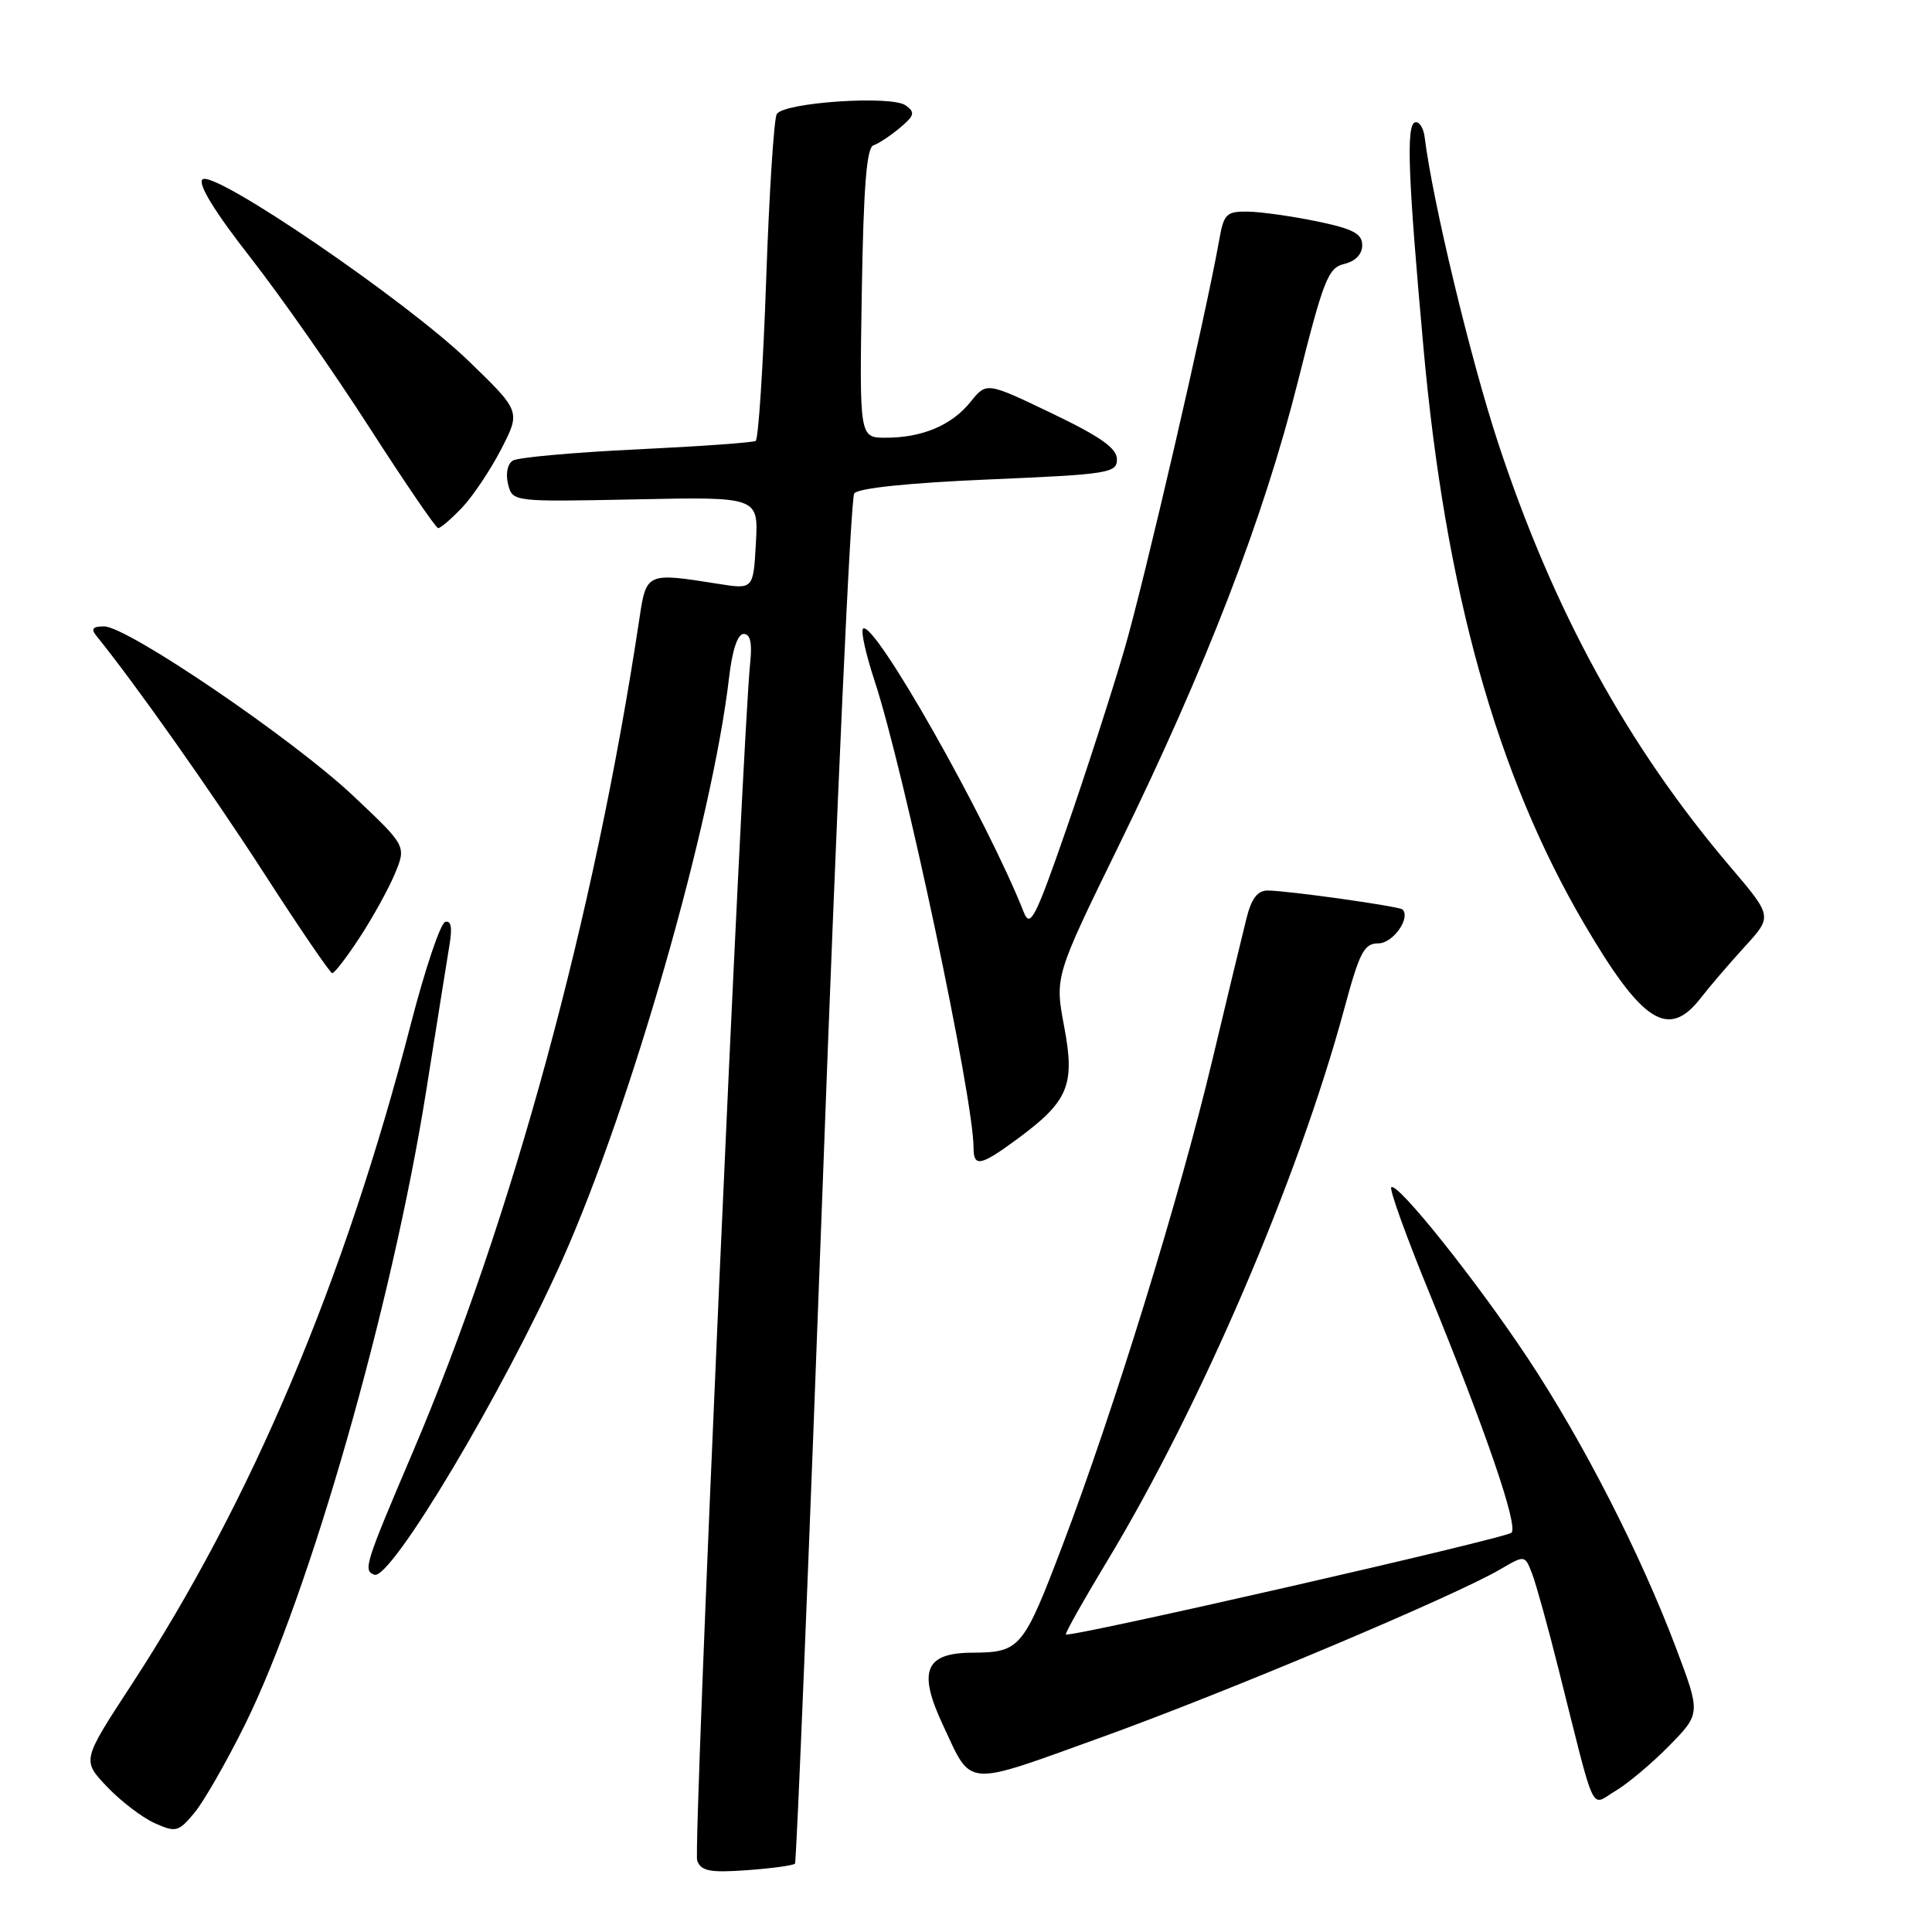 <?xml version="1.0" encoding="UTF-8" standalone="no"?>
<!DOCTYPE svg PUBLIC "-//W3C//DTD SVG 1.1//EN" "http://www.w3.org/Graphics/SVG/1.1/DTD/svg11.dtd" >
<svg xmlns="http://www.w3.org/2000/svg" xmlns:xlink="http://www.w3.org/1999/xlink" version="1.1" viewBox="0 0 256 256">
 <g >
 <path fill="currentColor"
d=" M 105.34 246.94 C 105.54 246.70 107.20 206.00 109.03 156.50 C 110.85 107.00 112.72 65.99 113.19 65.38 C 113.71 64.68 120.45 63.98 131.02 63.53 C 146.93 62.85 148.00 62.68 148.00 60.86 C 148.00 59.40 145.84 57.87 139.36 54.76 C 130.72 50.62 130.72 50.62 128.61 53.24 C 126.12 56.35 122.21 58.00 117.37 58.00 C 113.88 58.00 113.88 58.00 114.19 38.83 C 114.42 24.73 114.83 19.56 115.74 19.25 C 116.42 19.03 117.99 17.99 119.24 16.94 C 121.19 15.30 121.29 14.89 120.00 13.96 C 118.11 12.61 103.89 13.56 102.93 15.11 C 102.55 15.72 101.92 25.62 101.52 37.11 C 101.12 48.61 100.49 58.19 100.13 58.42 C 99.77 58.65 92.65 59.15 84.32 59.55 C 75.99 59.95 68.63 60.61 67.95 61.03 C 67.24 61.47 66.98 62.77 67.32 64.14 C 67.91 66.50 67.91 66.50 84.21 66.17 C 100.50 65.83 100.50 65.83 100.16 71.96 C 99.82 78.10 99.82 78.10 95.16 77.36 C 85.67 75.85 85.64 75.86 84.72 82.00 C 78.80 121.34 67.86 161.55 54.63 192.57 C 48.34 207.33 48.10 208.10 49.60 208.66 C 51.77 209.46 66.73 184.37 74.55 166.84 C 83.63 146.46 94.39 108.85 96.61 89.75 C 97.03 86.13 97.74 84.00 98.54 84.00 C 99.41 84.00 99.68 85.18 99.41 87.75 C 98.34 97.91 91.82 245.09 92.38 246.55 C 92.92 247.94 94.07 248.16 98.99 247.81 C 102.27 247.57 105.13 247.18 105.34 246.94 Z  M 32.47 228.50 C 41.05 211.13 51.95 172.98 56.48 144.50 C 57.87 135.70 59.27 126.99 59.57 125.14 C 59.95 122.86 59.76 121.91 58.98 122.17 C 58.35 122.38 56.33 128.39 54.48 135.53 C 45.63 169.81 33.33 198.90 17.33 223.38 C 10.87 233.27 10.87 233.27 14.18 236.75 C 16.01 238.67 18.85 240.84 20.50 241.58 C 23.31 242.83 23.64 242.75 25.76 240.21 C 27.00 238.72 30.02 233.45 32.47 228.50 Z  M 221.19 231.31 C 225.36 227.05 225.36 227.05 222.05 218.28 C 217.35 205.86 209.79 191.07 202.46 180.00 C 195.68 169.76 185.12 156.54 184.35 157.32 C 184.08 157.58 186.32 163.81 189.33 171.15 C 196.93 189.74 201.20 202.20 200.28 203.09 C 199.49 203.85 141.72 217.04 141.24 216.57 C 141.10 216.43 143.54 212.09 146.67 206.91 C 159.08 186.37 172.01 156.26 178.10 133.75 C 180.16 126.12 180.74 125.00 182.66 125.00 C 184.57 125.00 186.96 121.62 185.84 120.51 C 185.42 120.09 170.54 118.00 167.97 118.00 C 166.62 118.00 165.81 119.07 165.15 121.75 C 164.63 123.81 162.60 132.25 160.63 140.50 C 156.31 158.64 147.62 186.77 140.83 204.66 C 135.58 218.48 135.18 218.95 128.83 218.99 C 122.58 219.02 121.60 221.41 124.91 228.50 C 128.86 236.95 127.53 236.84 146.03 230.17 C 162.51 224.23 192.61 211.55 198.78 207.95 C 202.06 206.03 202.06 206.03 203.03 208.57 C 203.56 209.97 205.15 215.70 206.55 221.31 C 211.54 241.17 210.67 239.31 214.05 237.31 C 215.68 236.35 218.89 233.65 221.19 231.31 Z  M 134.69 151.00 C 141.59 145.93 142.48 143.82 141.01 136.04 C 139.76 129.40 139.76 129.40 148.29 111.95 C 159.84 88.33 167.47 68.55 171.98 50.55 C 175.38 37.01 175.99 35.48 178.13 34.97 C 179.60 34.62 180.50 33.69 180.50 32.50 C 180.50 30.96 179.31 30.33 174.50 29.33 C 171.20 28.65 167.09 28.07 165.36 28.04 C 162.51 28.00 162.16 28.34 161.56 31.75 C 159.75 41.97 151.64 76.96 148.97 86.12 C 147.30 91.83 143.84 102.54 141.28 109.91 C 137.22 121.61 136.50 123.02 135.67 120.91 C 130.76 108.47 115.72 81.94 114.35 83.31 C 114.05 83.62 114.73 86.71 115.88 90.19 C 119.80 102.10 129.00 145.48 129.00 152.09 C 129.00 154.68 129.92 154.51 134.69 151.00 Z  M 225.35 132.25 C 226.52 130.74 229.14 127.68 231.17 125.46 C 234.86 121.43 234.86 121.43 229.36 114.96 C 215.68 98.90 205.83 80.93 198.50 58.66 C 194.85 47.56 189.83 26.69 188.78 18.21 C 188.63 16.95 188.05 16.05 187.50 16.21 C 186.31 16.55 186.57 23.44 188.61 46.00 C 191.52 78.27 198.29 102.56 209.89 122.37 C 217.61 135.55 221.07 137.76 225.35 132.25 Z  M 47.66 124.22 C 49.38 121.60 51.48 117.79 52.32 115.78 C 53.85 112.10 53.85 112.10 46.81 105.46 C 38.83 97.93 16.88 83.00 13.79 83.00 C 12.29 83.00 12.02 83.33 12.77 84.25 C 17.82 90.47 28.02 104.92 35.00 115.73 C 39.67 122.97 43.73 128.92 44.02 128.95 C 44.30 128.98 45.94 126.85 47.66 124.22 Z  M 61.24 67.25 C 62.67 65.74 65.00 62.25 66.42 59.50 C 68.99 54.50 68.99 54.50 62.08 47.82 C 53.72 39.75 28.23 22.37 26.82 23.78 C 26.20 24.40 28.47 28.10 33.18 34.12 C 37.21 39.28 44.33 49.45 49.00 56.73 C 53.68 64.00 57.75 69.96 58.06 69.98 C 58.37 69.99 59.80 68.76 61.24 67.25 Z "/>
</g>
</svg>